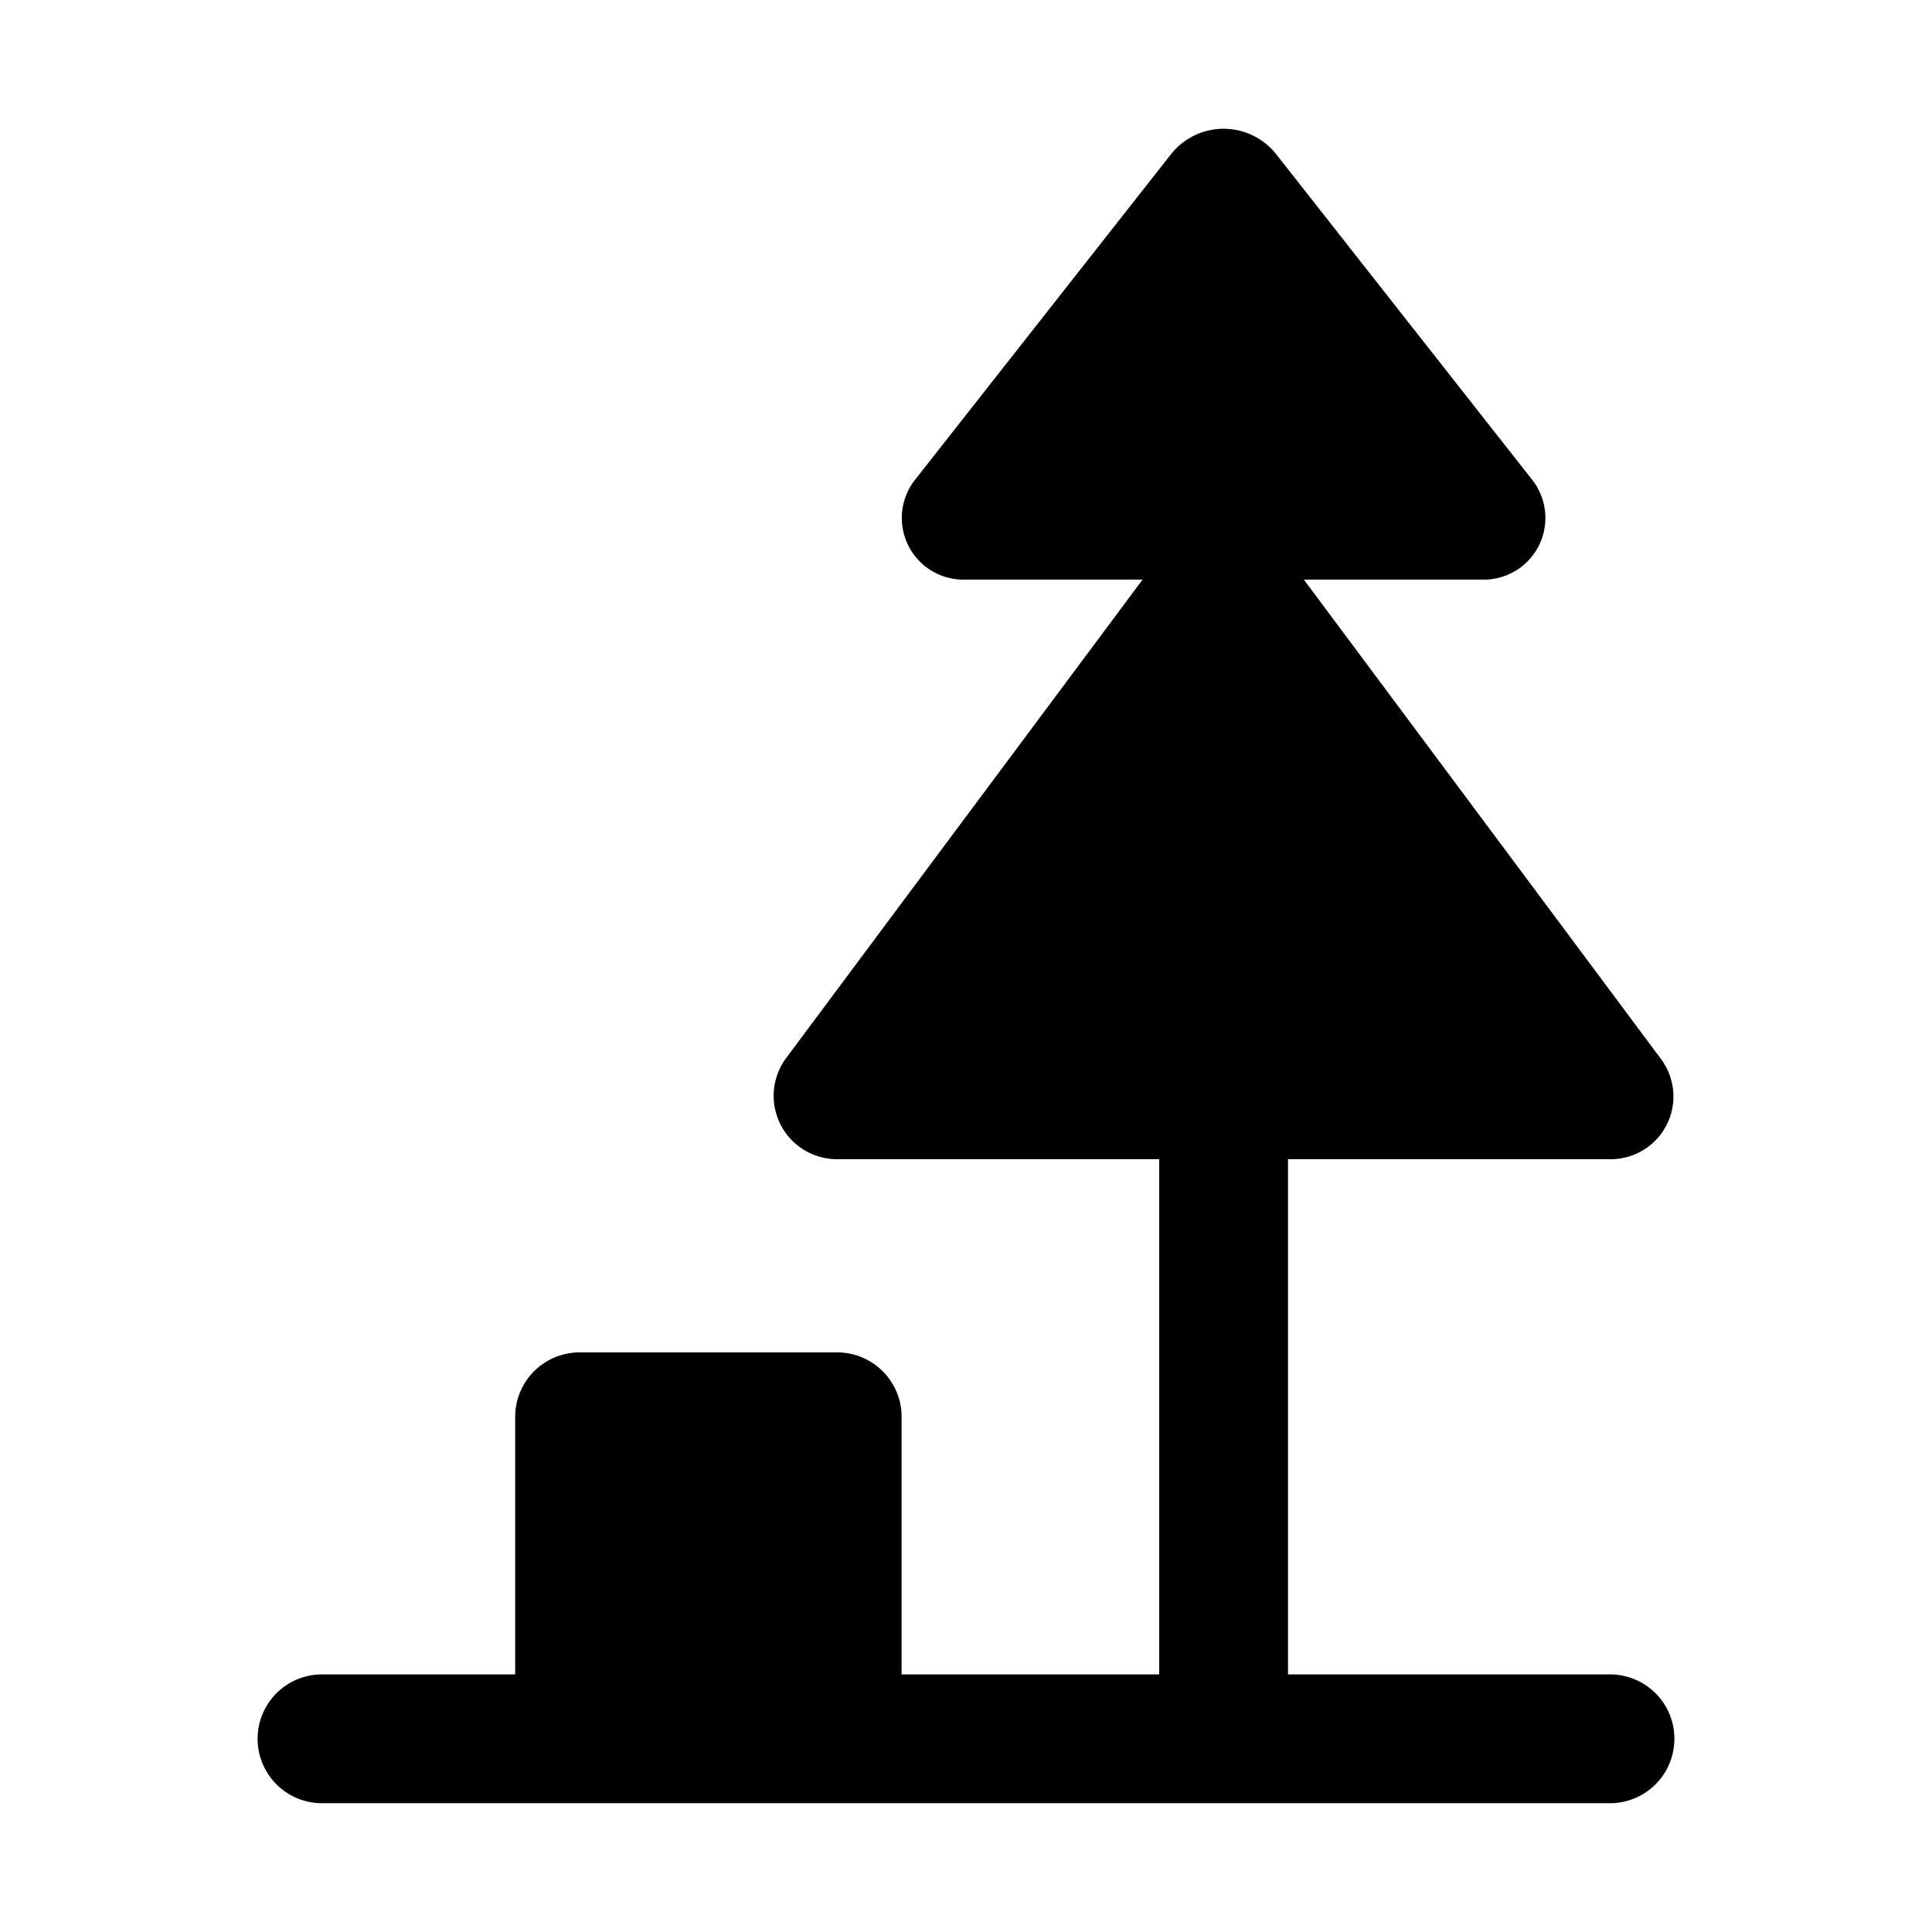 <?xml version="1.0" encoding="UTF-8"?>
<svg xmlns="http://www.w3.org/2000/svg" id="highway-rest-area" width="15" height="15" viewBox="0 0 15 15">
  <path d="M12.5,13H10V9h2.501a.487.487,0,0,0,.4-.771L10.123,4.5H11.5a.479.479,0,0,0,.398-.772L9.905,1.193a.521.521,0,0,0-.81,0L7.102,3.728A.479.479,0,0,0,7.5,4.5H8.871L6.102,8.217A.492.492,0,0,0,6.501,9H9v4H7V11a.5.5,0,0,0-.5-.5h-2A.5.5,0,0,0,4,11v2H2.5a.5.5,0,0,0,0,1h10a.5.5,0,0,0,0-1Z"/>
</svg>
